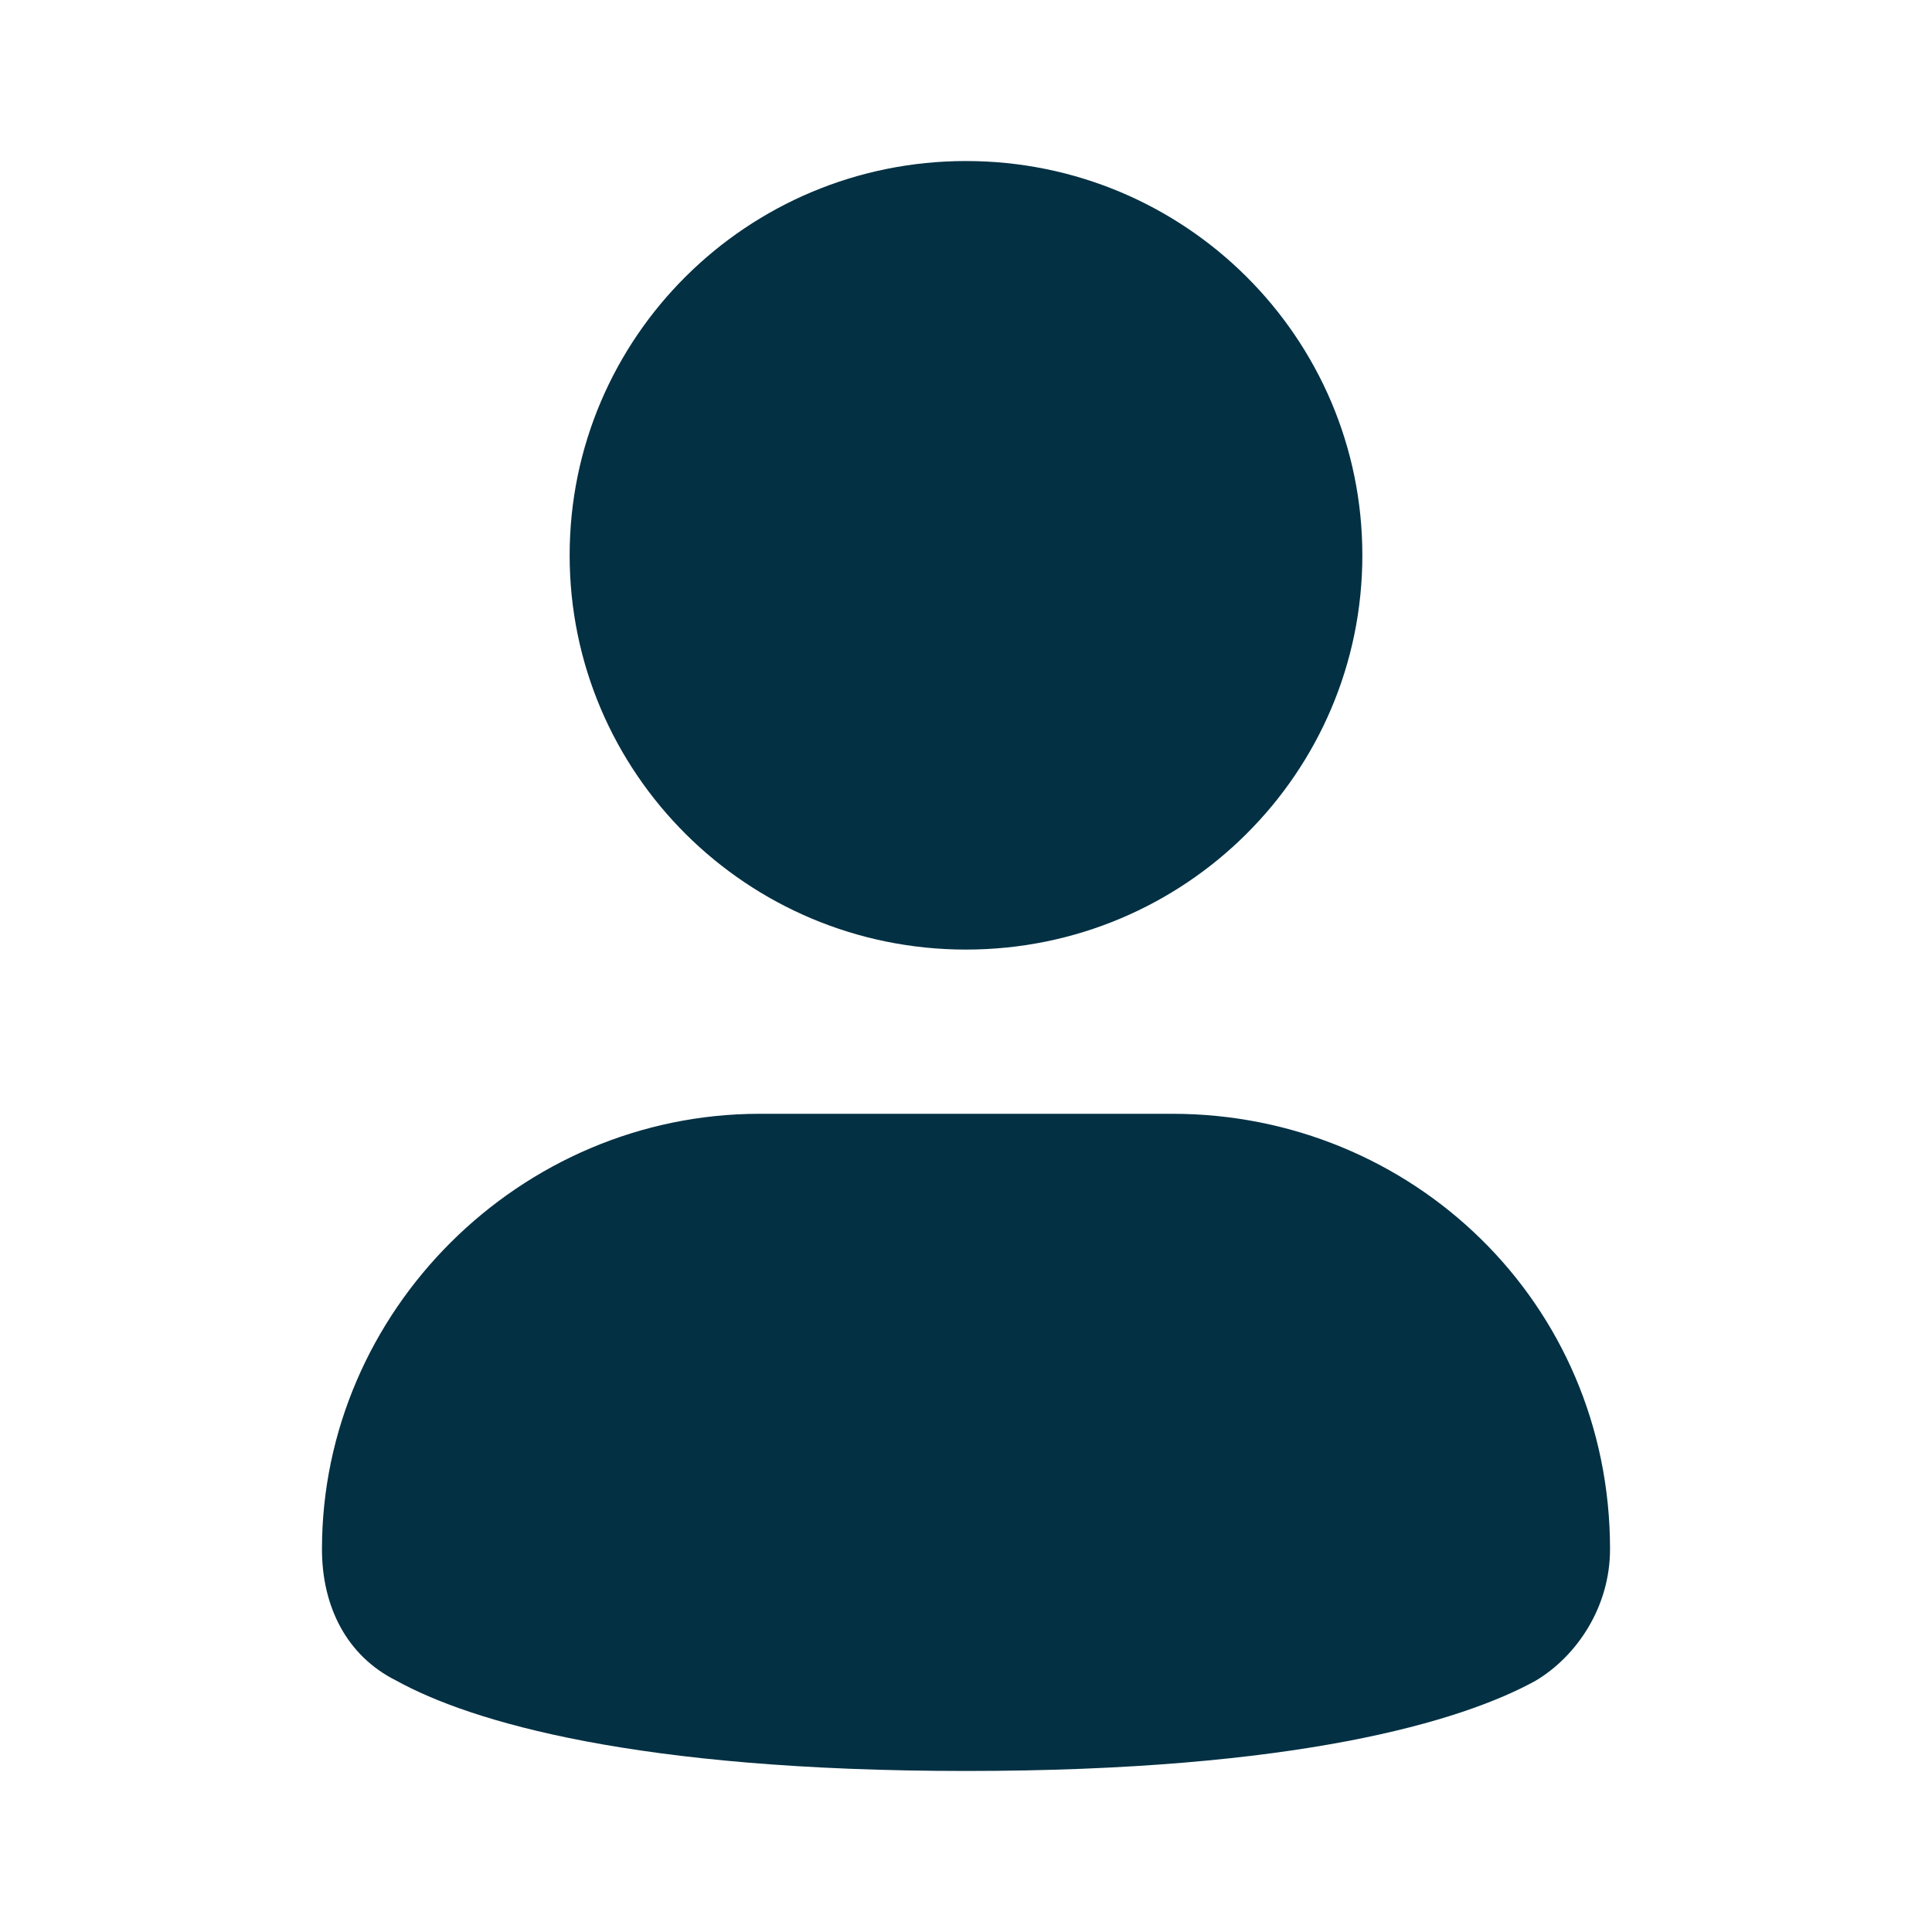 <svg width="20" height="20" viewBox="0 0 20 20" fill="none" xmlns="http://www.w3.org/2000/svg">
<path d="M10 9.83C12.266 9.83 14.103 8.002 14.103 5.748C14.103 3.494 12.266 1.667 10 1.667C7.734 1.667 5.897 3.494 5.897 5.748C5.897 8.002 7.734 9.83 10 9.83Z" fill="#033043"/>
<path d="M12.137 11.53H7.863C5.385 11.53 3.333 13.571 3.333 16.037C3.333 16.633 3.59 17.143 4.103 17.398C4.872 17.823 6.581 18.333 10 18.333C13.419 18.333 15.128 17.823 15.898 17.398C16.325 17.143 16.667 16.633 16.667 16.037C16.667 13.486 14.615 11.53 12.137 11.53Z" fill="#033043"/>
</svg>
